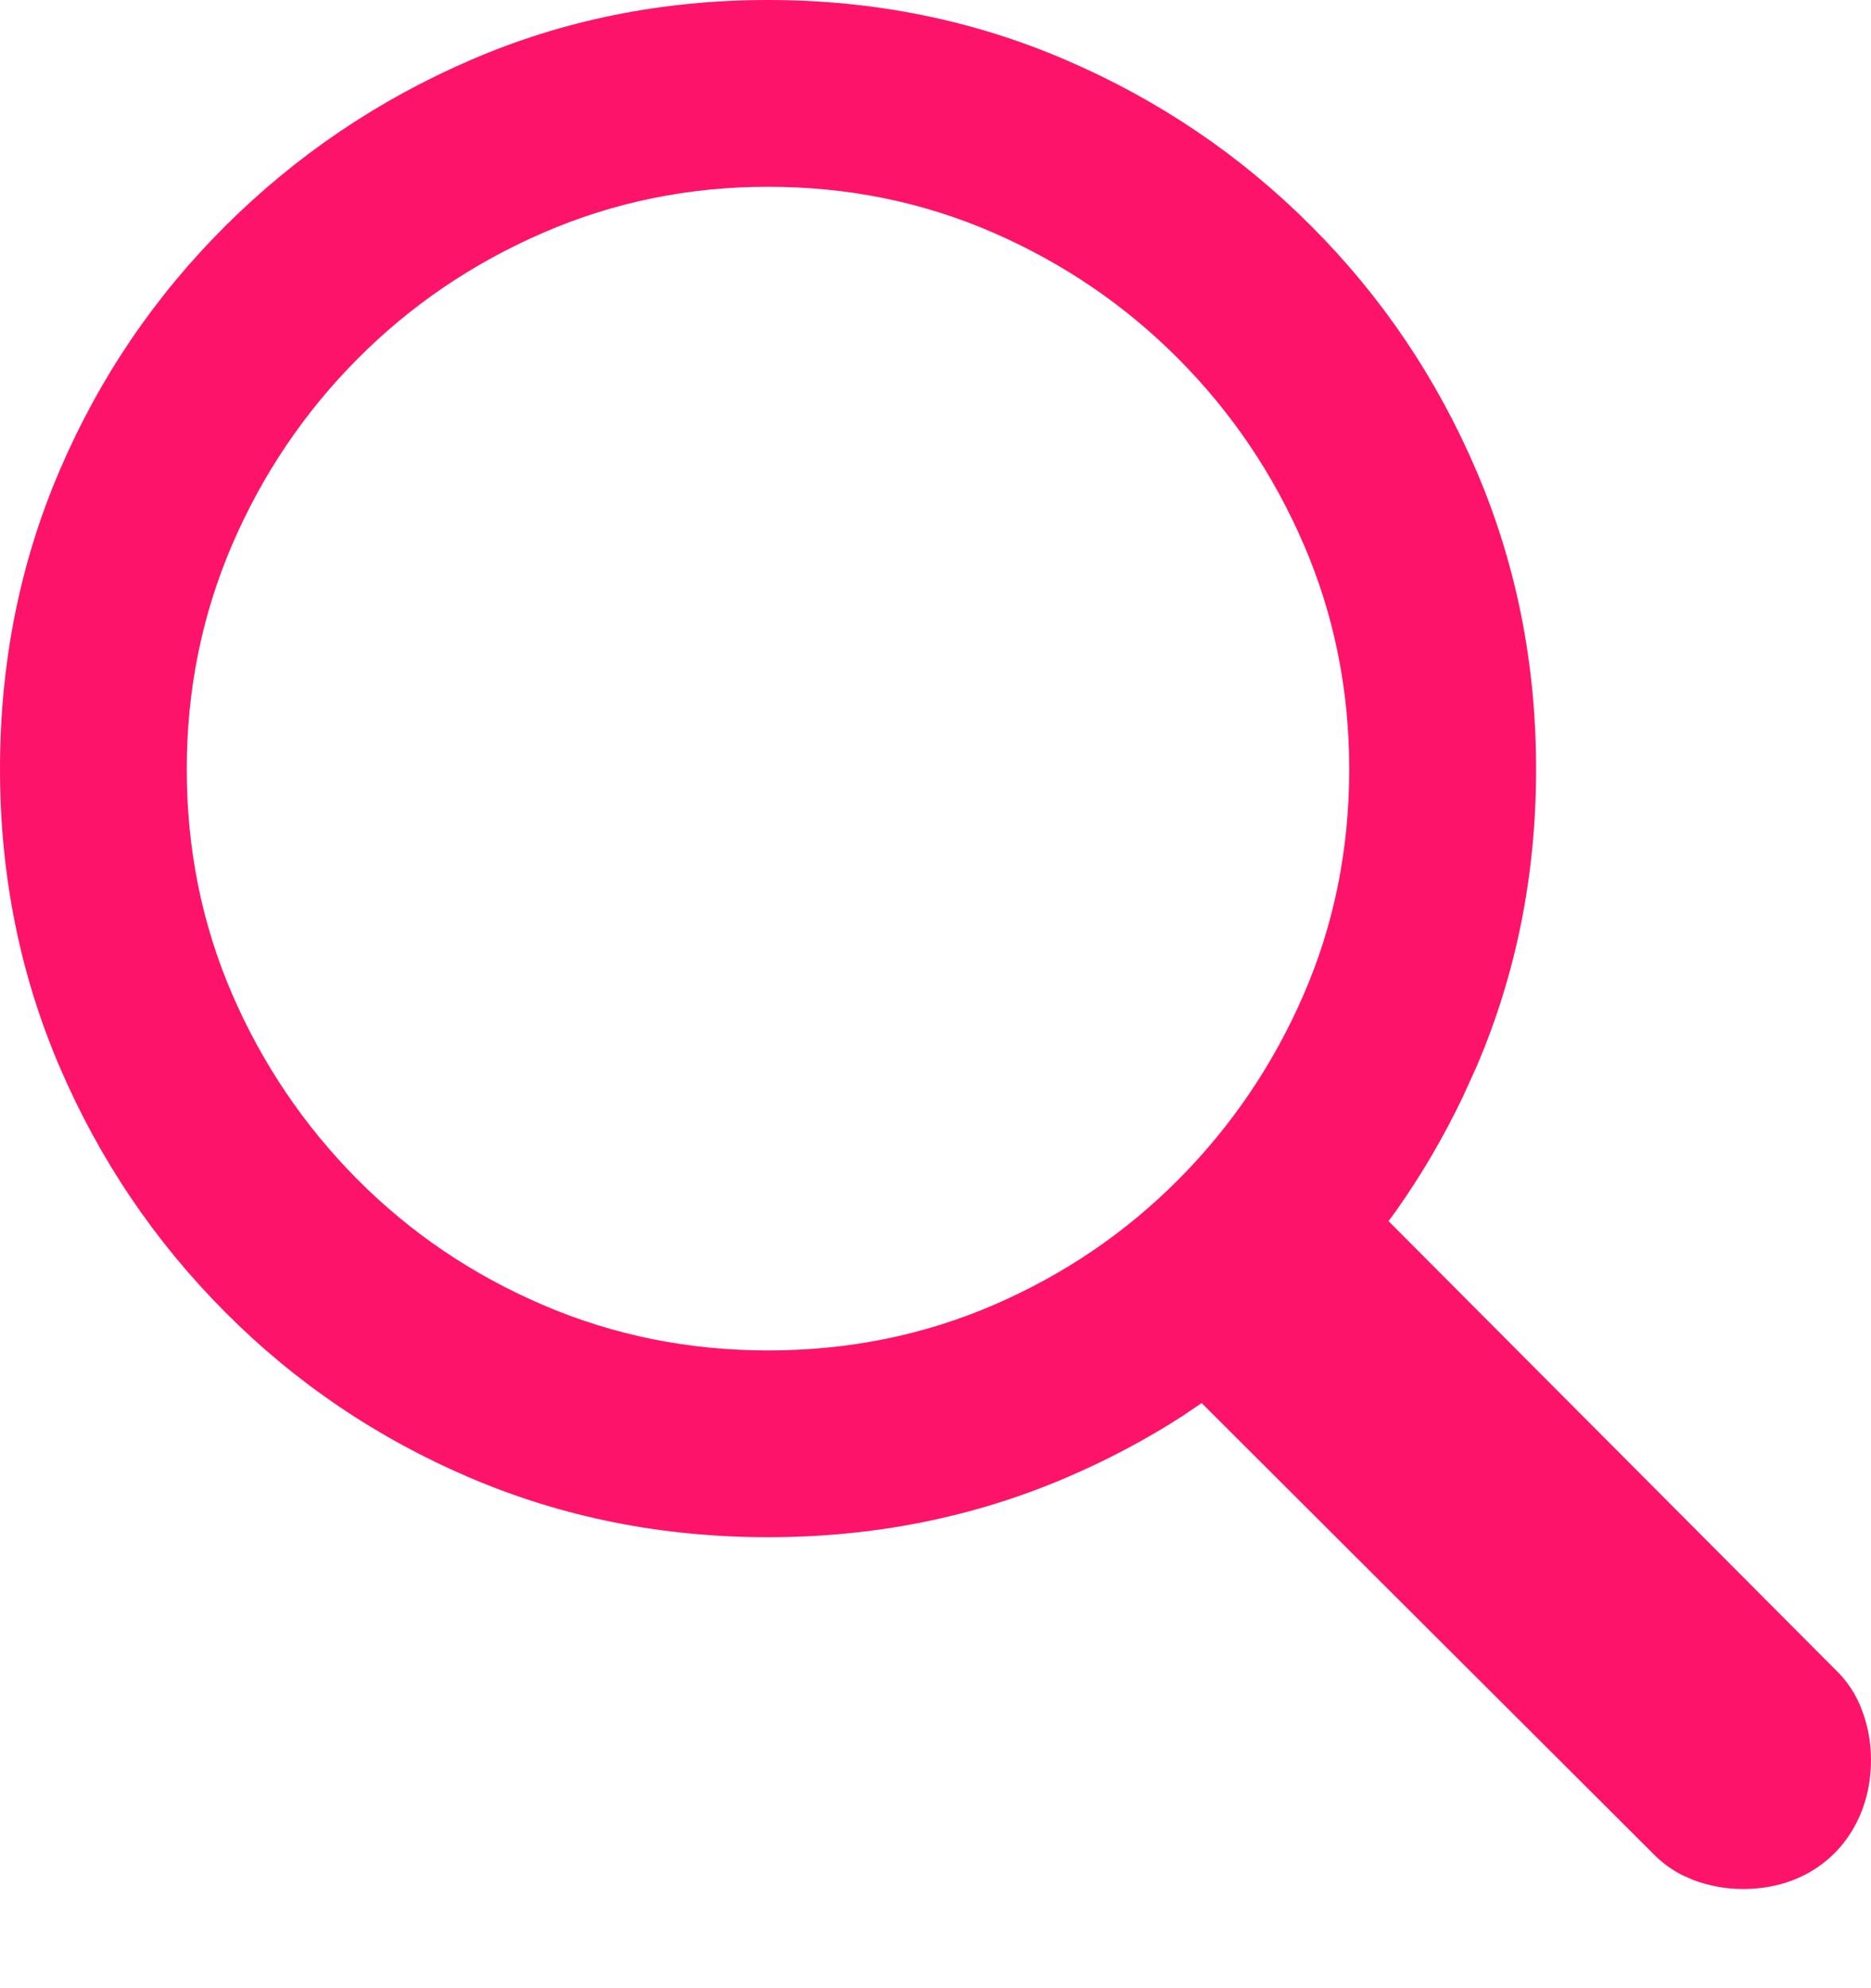<?xml version="1.0" encoding="UTF-8"?>
<svg width="16px" height="17px" viewBox="0 0 16 17" version="1.1" xmlns="http://www.w3.org/2000/svg" xmlns:xlink="http://www.w3.org/1999/xlink">
    <title>Search</title>
    <g id="UI" stroke="none" stroke-width="1" fill="none" fill-rule="evenodd">
        <g id="[2-WEB]-Main" transform="translate(-66, -282)" fill="#FD146A" fill-rule="nonzero">
            <g id="Group-5" transform="translate(50, 180)">
                <g id="Group-4" transform="translate(0, 83)">
                    <path d="M30.902,35.152 C31.117,35.152 31.307,35.104 31.474,35.009 C31.64,34.914 31.769,34.781 31.862,34.612 C31.954,34.442 32,34.253 32,34.045 C32,33.902 31.975,33.763 31.924,33.626 C31.874,33.489 31.795,33.37 31.688,33.269 L31.688,33.269 L27.874,29.441 L27.939,29.353 C28.155,29.047 28.345,28.723 28.509,28.38 L28.627,28.12 C28.966,27.329 29.136,26.481 29.136,25.577 C29.136,24.672 28.966,23.823 28.627,23.029 C28.288,22.235 27.816,21.536 27.212,20.932 C26.609,20.328 25.91,19.855 25.115,19.513 C24.321,19.171 23.472,19 22.568,19 C21.664,19 20.816,19.171 20.025,19.513 C19.233,19.855 18.534,20.328 17.927,20.932 C17.321,21.536 16.848,22.233 16.509,23.025 C16.17,23.816 16,24.666 16,25.577 C16,26.481 16.17,27.329 16.509,28.12 C16.848,28.911 17.319,29.61 17.923,30.217 C18.527,30.824 19.226,31.297 20.02,31.636 C20.814,31.975 21.664,32.144 22.568,32.144 C23.472,32.144 24.321,31.975 25.115,31.636 C25.468,31.485 25.803,31.308 26.118,31.104 L26.276,30.997 L30.117,34.83 C30.197,34.915 30.286,34.982 30.383,35.032 L30.483,35.076 C30.62,35.126 30.76,35.152 30.902,35.152 Z M22.568,30.547 C21.89,30.547 21.249,30.418 20.645,30.159 C20.041,29.9 19.511,29.542 19.056,29.084 C18.601,28.626 18.244,28.098 17.985,27.5 C17.727,26.902 17.597,26.261 17.597,25.577 C17.597,24.898 17.727,24.259 17.985,23.658 C18.244,23.057 18.601,22.528 19.056,22.07 C19.511,21.612 20.041,21.252 20.645,20.99 C21.249,20.728 21.89,20.597 22.568,20.597 C23.252,20.597 23.894,20.728 24.495,20.99 C25.096,21.252 25.624,21.612 26.079,22.07 C26.534,22.528 26.891,23.057 27.15,23.658 C27.409,24.259 27.538,24.898 27.538,25.577 C27.538,26.261 27.409,26.902 27.15,27.5 C26.891,28.098 26.534,28.626 26.079,29.084 C25.624,29.542 25.096,29.9 24.495,30.159 C23.894,30.418 23.252,30.547 22.568,30.547 Z" id="Search"></path>
                </g>
            </g>
        </g>
    </g>
</svg>